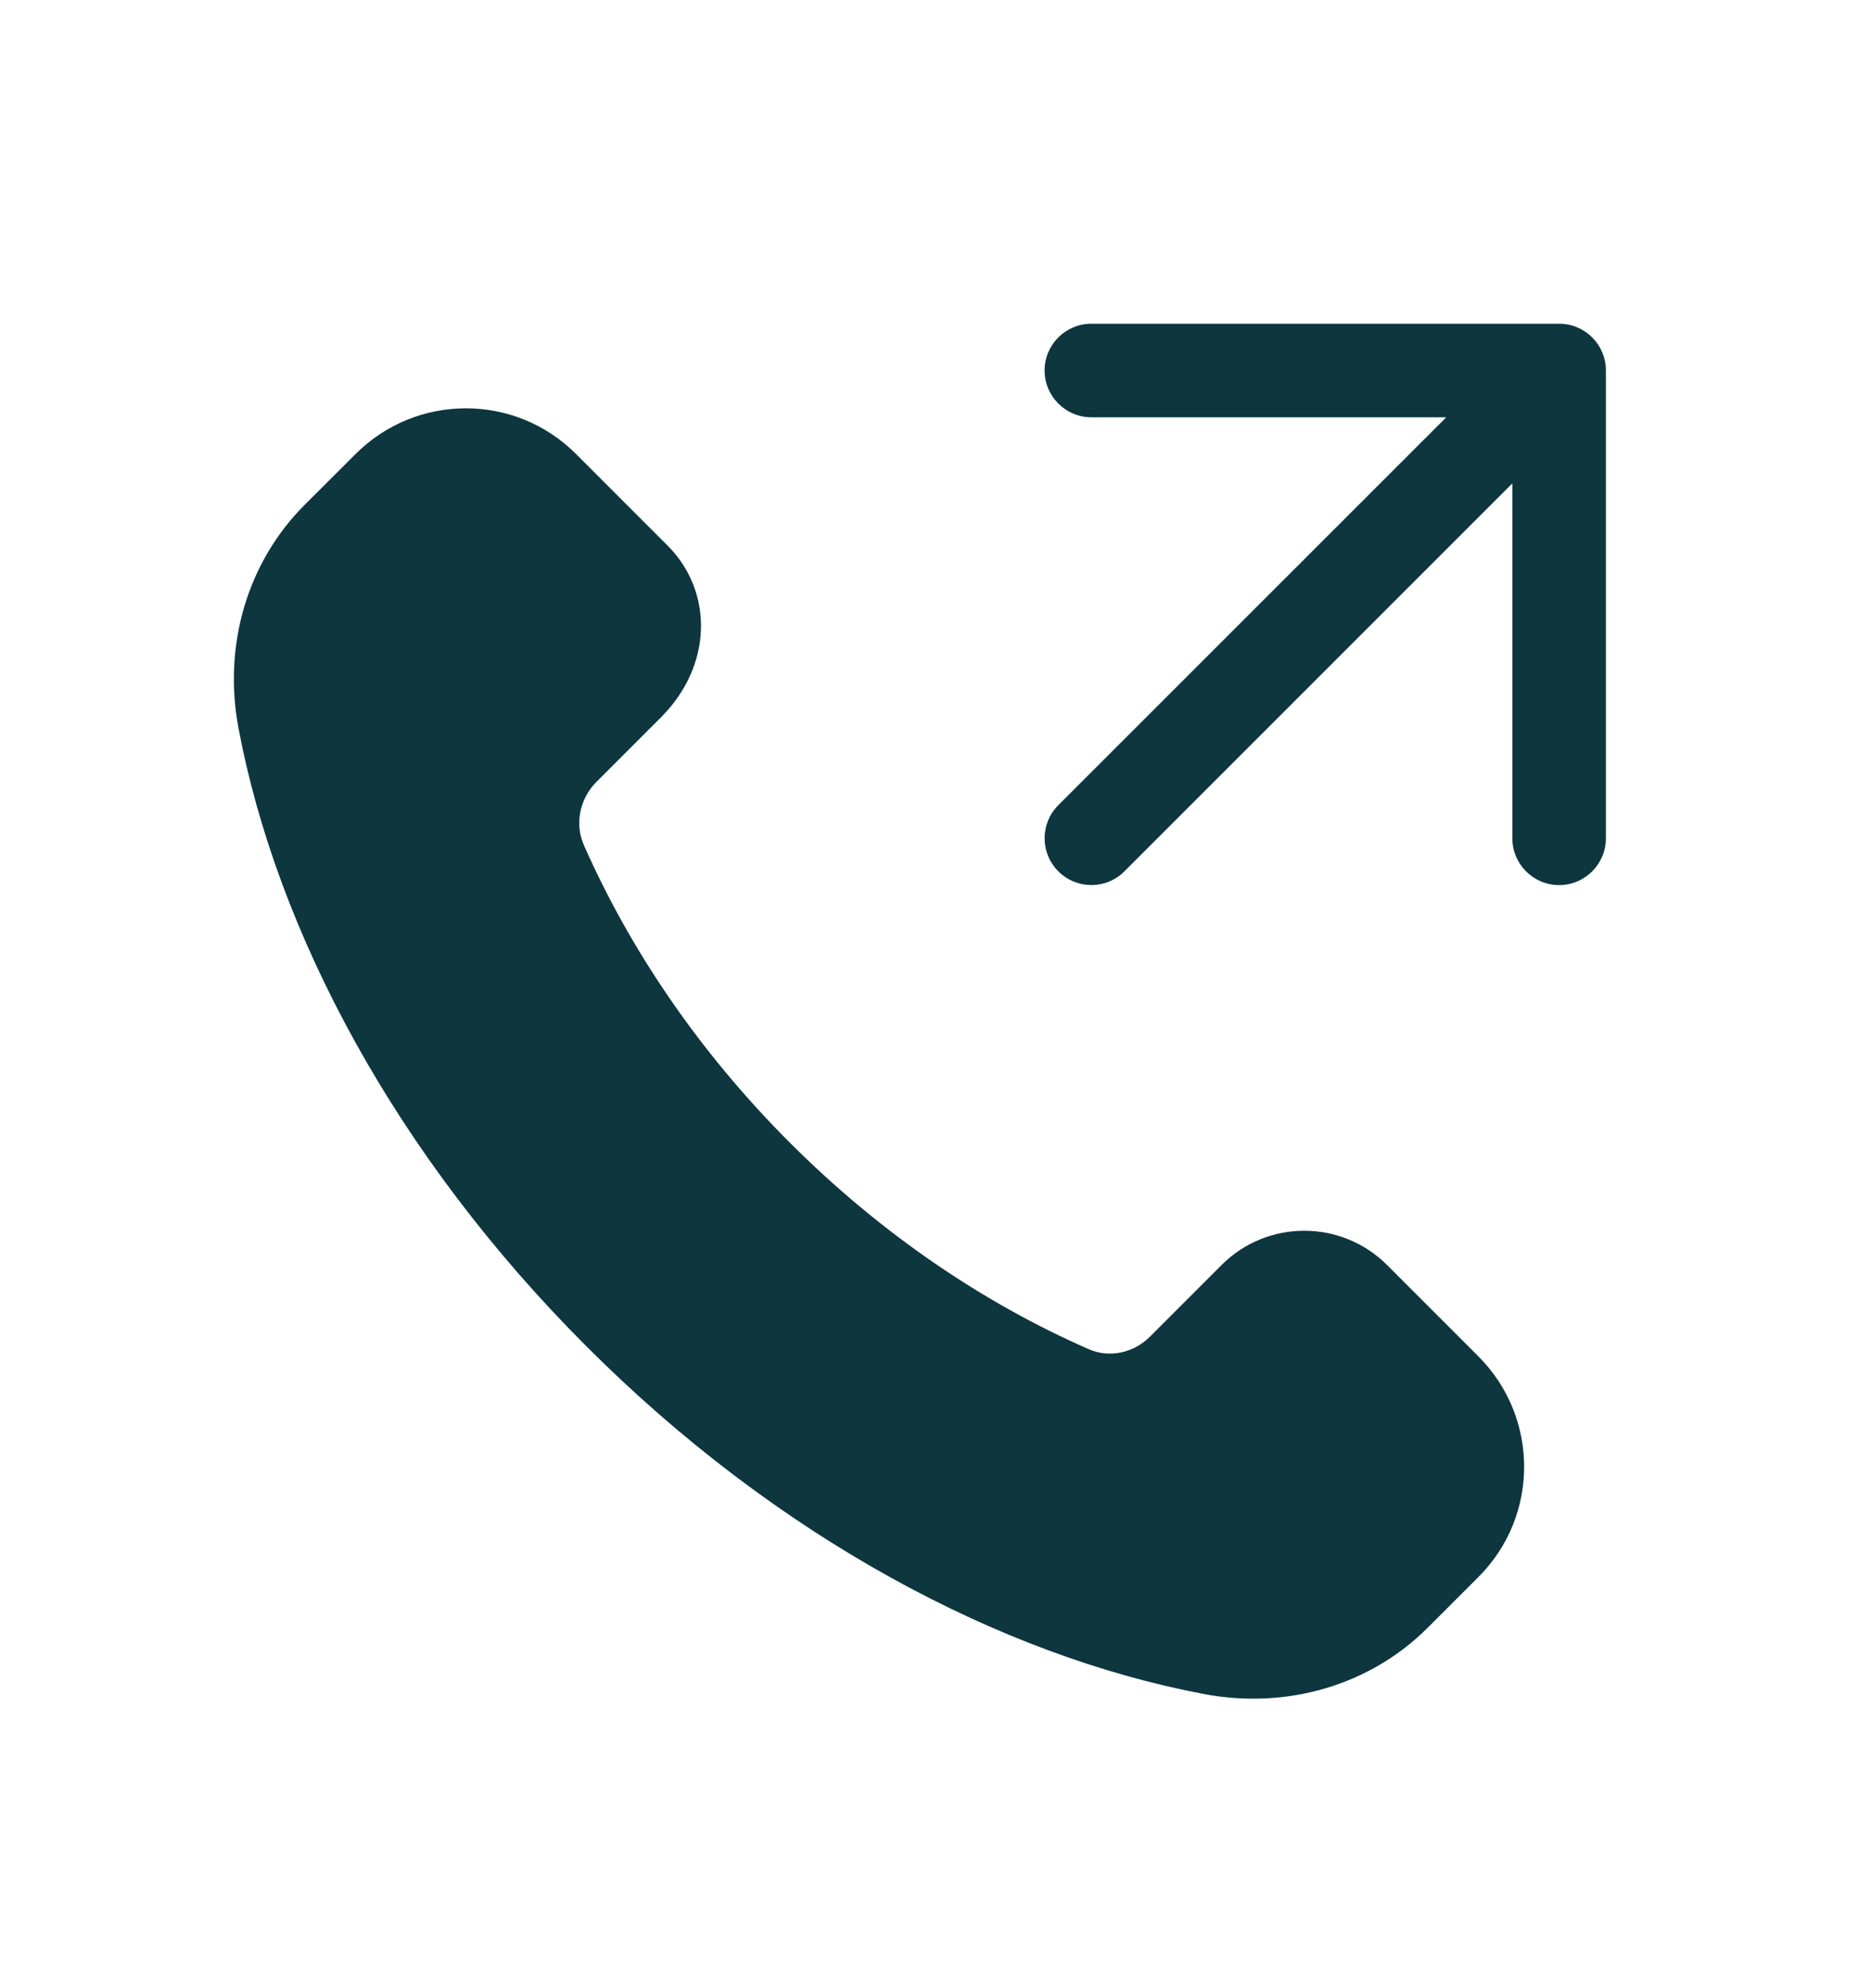 <svg width="16" height="17" viewBox="0 0 16 17" fill="none" xmlns="http://www.w3.org/2000/svg">
<path fill-rule="evenodd" clip-rule="evenodd" d="M9.333 3.568C9.112 3.568 8.933 3.388 8.933 3.168C8.933 2.947 9.112 2.768 9.333 2.768H13.333C13.554 2.768 13.733 2.947 13.733 3.168V7.168C13.733 7.388 13.554 7.568 13.333 7.568C13.112 7.568 12.933 7.388 12.933 7.168V4.133L9.616 7.45C9.46 7.607 9.207 7.607 9.05 7.45C8.894 7.294 8.894 7.041 9.05 6.885L12.368 3.568H9.333Z" fill="#0D363F"/>
<path fill-rule="evenodd" clip-rule="evenodd" d="M12.643 11.598L11.861 10.816C11.47 10.426 10.837 10.426 10.447 10.816L9.832 11.431C9.695 11.568 9.487 11.614 9.31 11.536C8.419 11.146 7.539 10.555 6.754 9.77C5.973 8.989 5.384 8.113 4.993 7.226C4.912 7.042 4.959 6.827 5.101 6.685L5.652 6.134C6.099 5.687 6.099 5.054 5.708 4.664L4.926 3.882C4.406 3.361 3.562 3.361 3.041 3.882L2.606 4.316C2.112 4.81 1.906 5.522 2.04 6.229C2.369 7.971 3.381 9.878 5.014 11.511C6.646 13.144 8.554 14.156 10.296 14.485C11.002 14.618 11.715 14.412 12.209 13.918L12.643 13.484C13.164 12.964 13.164 12.12 12.643 11.598Z" fill="#0D363F"/>
</svg>
